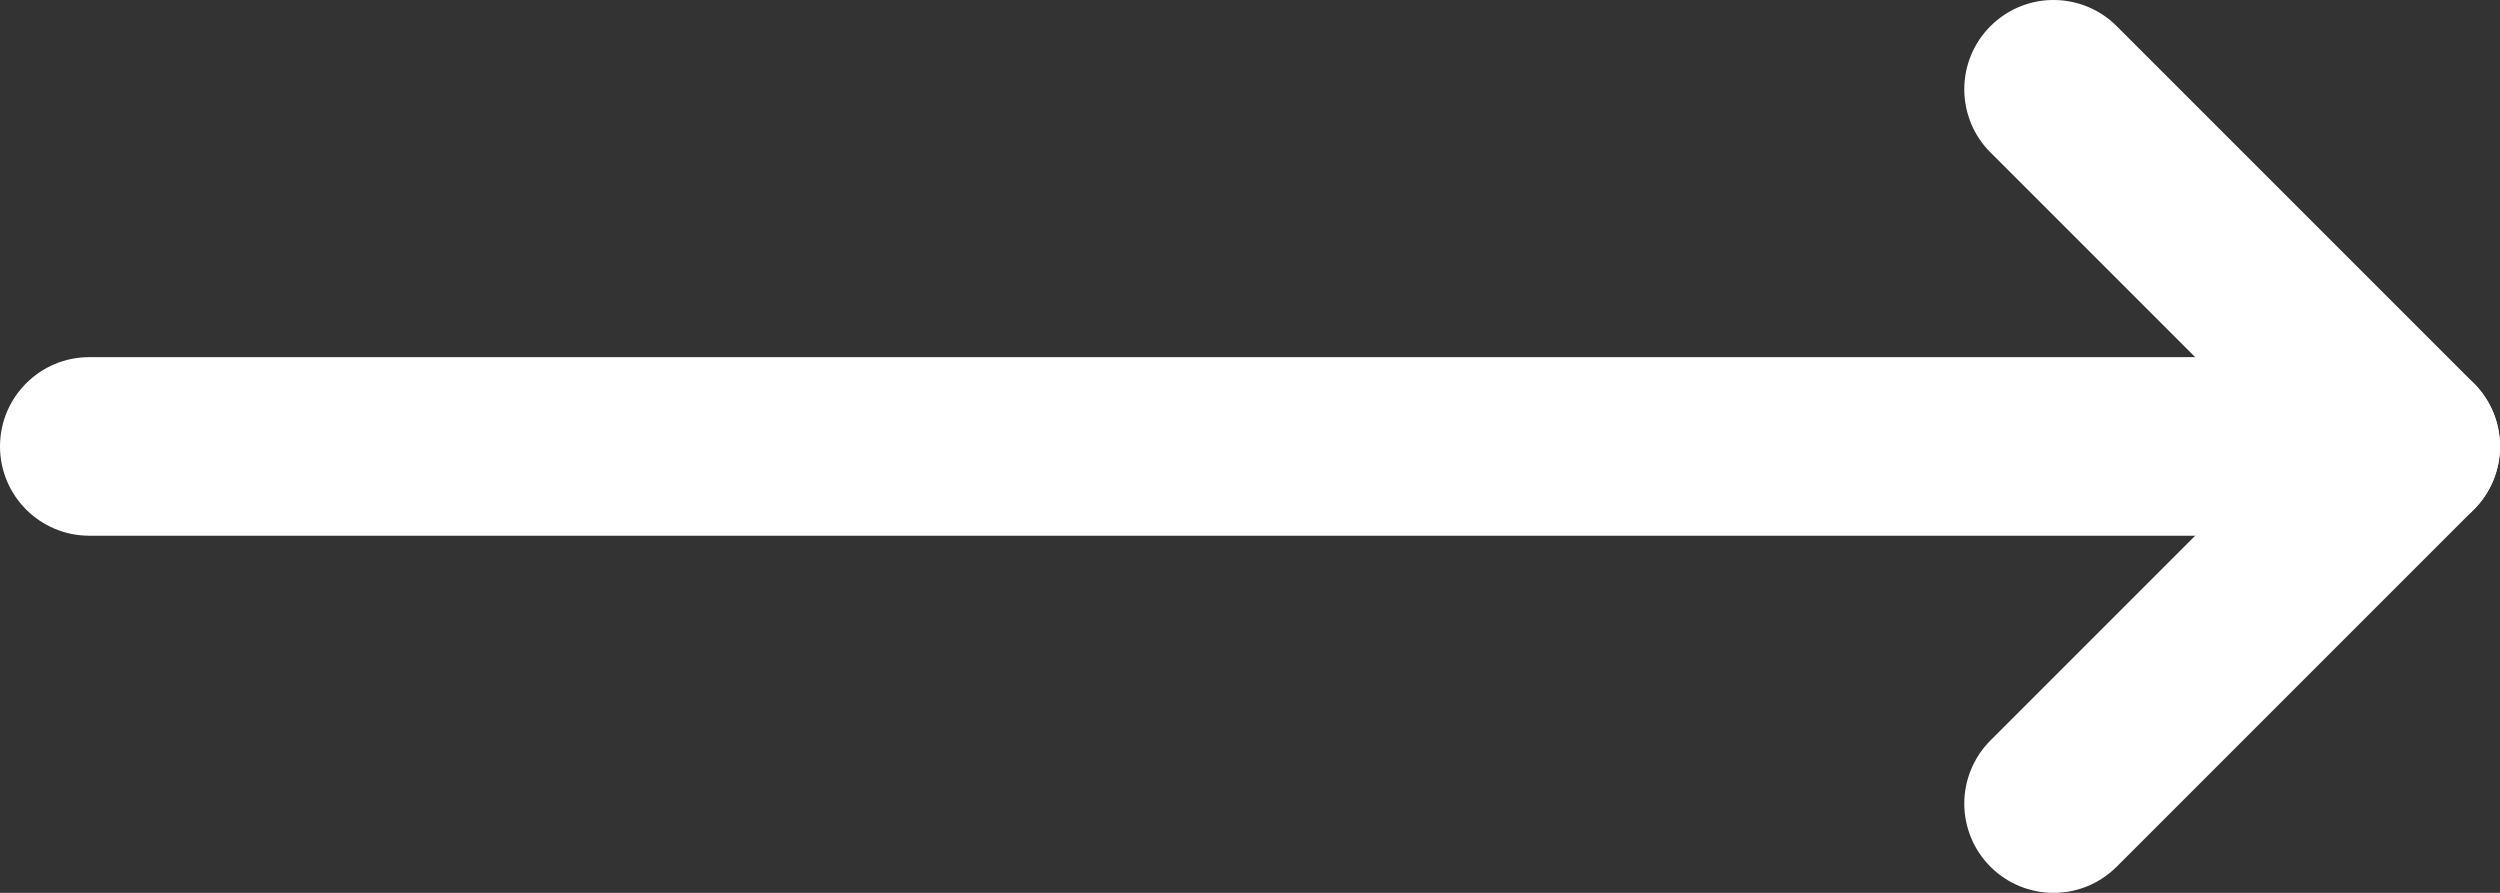 <svg xmlns="http://www.w3.org/2000/svg" width="28" height="10" viewBox="0 0 28 10" fill="none"><rect x="0" y="0" width="28" height="10" fill="#333333" stroke="none"/><path d="M22.293 8.293C22.106 8.48 22 8.735 22 9C22 9.265 22.105 9.52 22.293 9.707L22.302 9.716C22.488 9.898 22.739 10 23 10L23.006 10C23.269 9.999 23.521 9.893 23.707 9.707L27.707 5.707C27.895 5.52 28 5.265 28 5C28 4.735 27.895 4.48 27.707 4.293L23.707 0.293C23.52 0.105 23.265 5.96046e-07 23 5.96046e-07C22.983 5.96046e-07 22.965 0 22.948 0.001C22.701 0.014 22.468 0.118 22.293 0.293C22.105 0.48 22 0.735 22 1C22 1.265 22.105 1.52 22.293 1.707L25.586 5L22.293 8.293Z" fill="white"></path><path d="M27 4L1 4C0.448 4 1.66893e-06 4.448 1.66893e-06 5C1.66893e-06 5.552 0.448 6 1 6L27 6C27.552 6 28 5.552 28 5C28 4.448 27.552 4 27 4Z" fill="white"></path></svg>